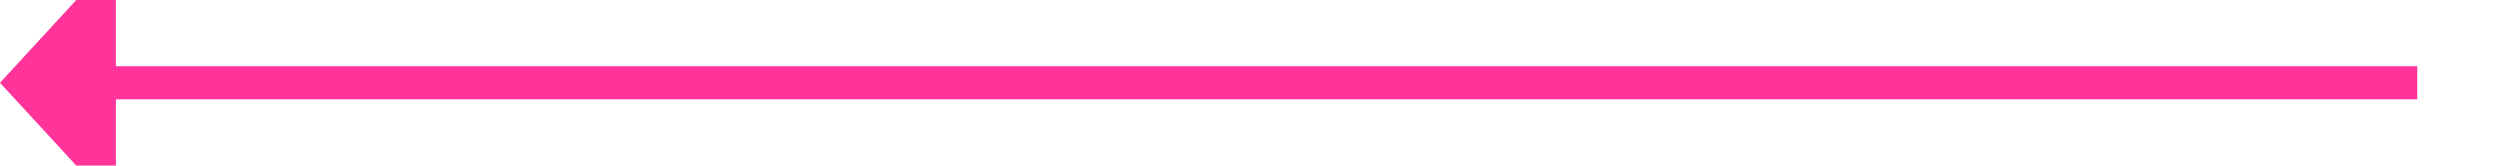 ﻿<?xml version="1.0" encoding="utf-8"?>
<svg version="1.1" xmlns:xlink="http://www.w3.org/1999/xlink" width="151px" height="10px" preserveAspectRatio="xMinYMid meet" viewBox="1477 1186  151 8" xmlns="http://www.w3.org/2000/svg">
  <path d="M 1623 1190  L 1483 1190  " stroke-width="2" stroke="#ff3399" fill="none" />
  <path d="M 1484 1182.4  L 1477 1190  L 1484 1197.6  L 1484 1182.4  Z " fill-rule="nonzero" fill="#ff3399" stroke="none" />
</svg>